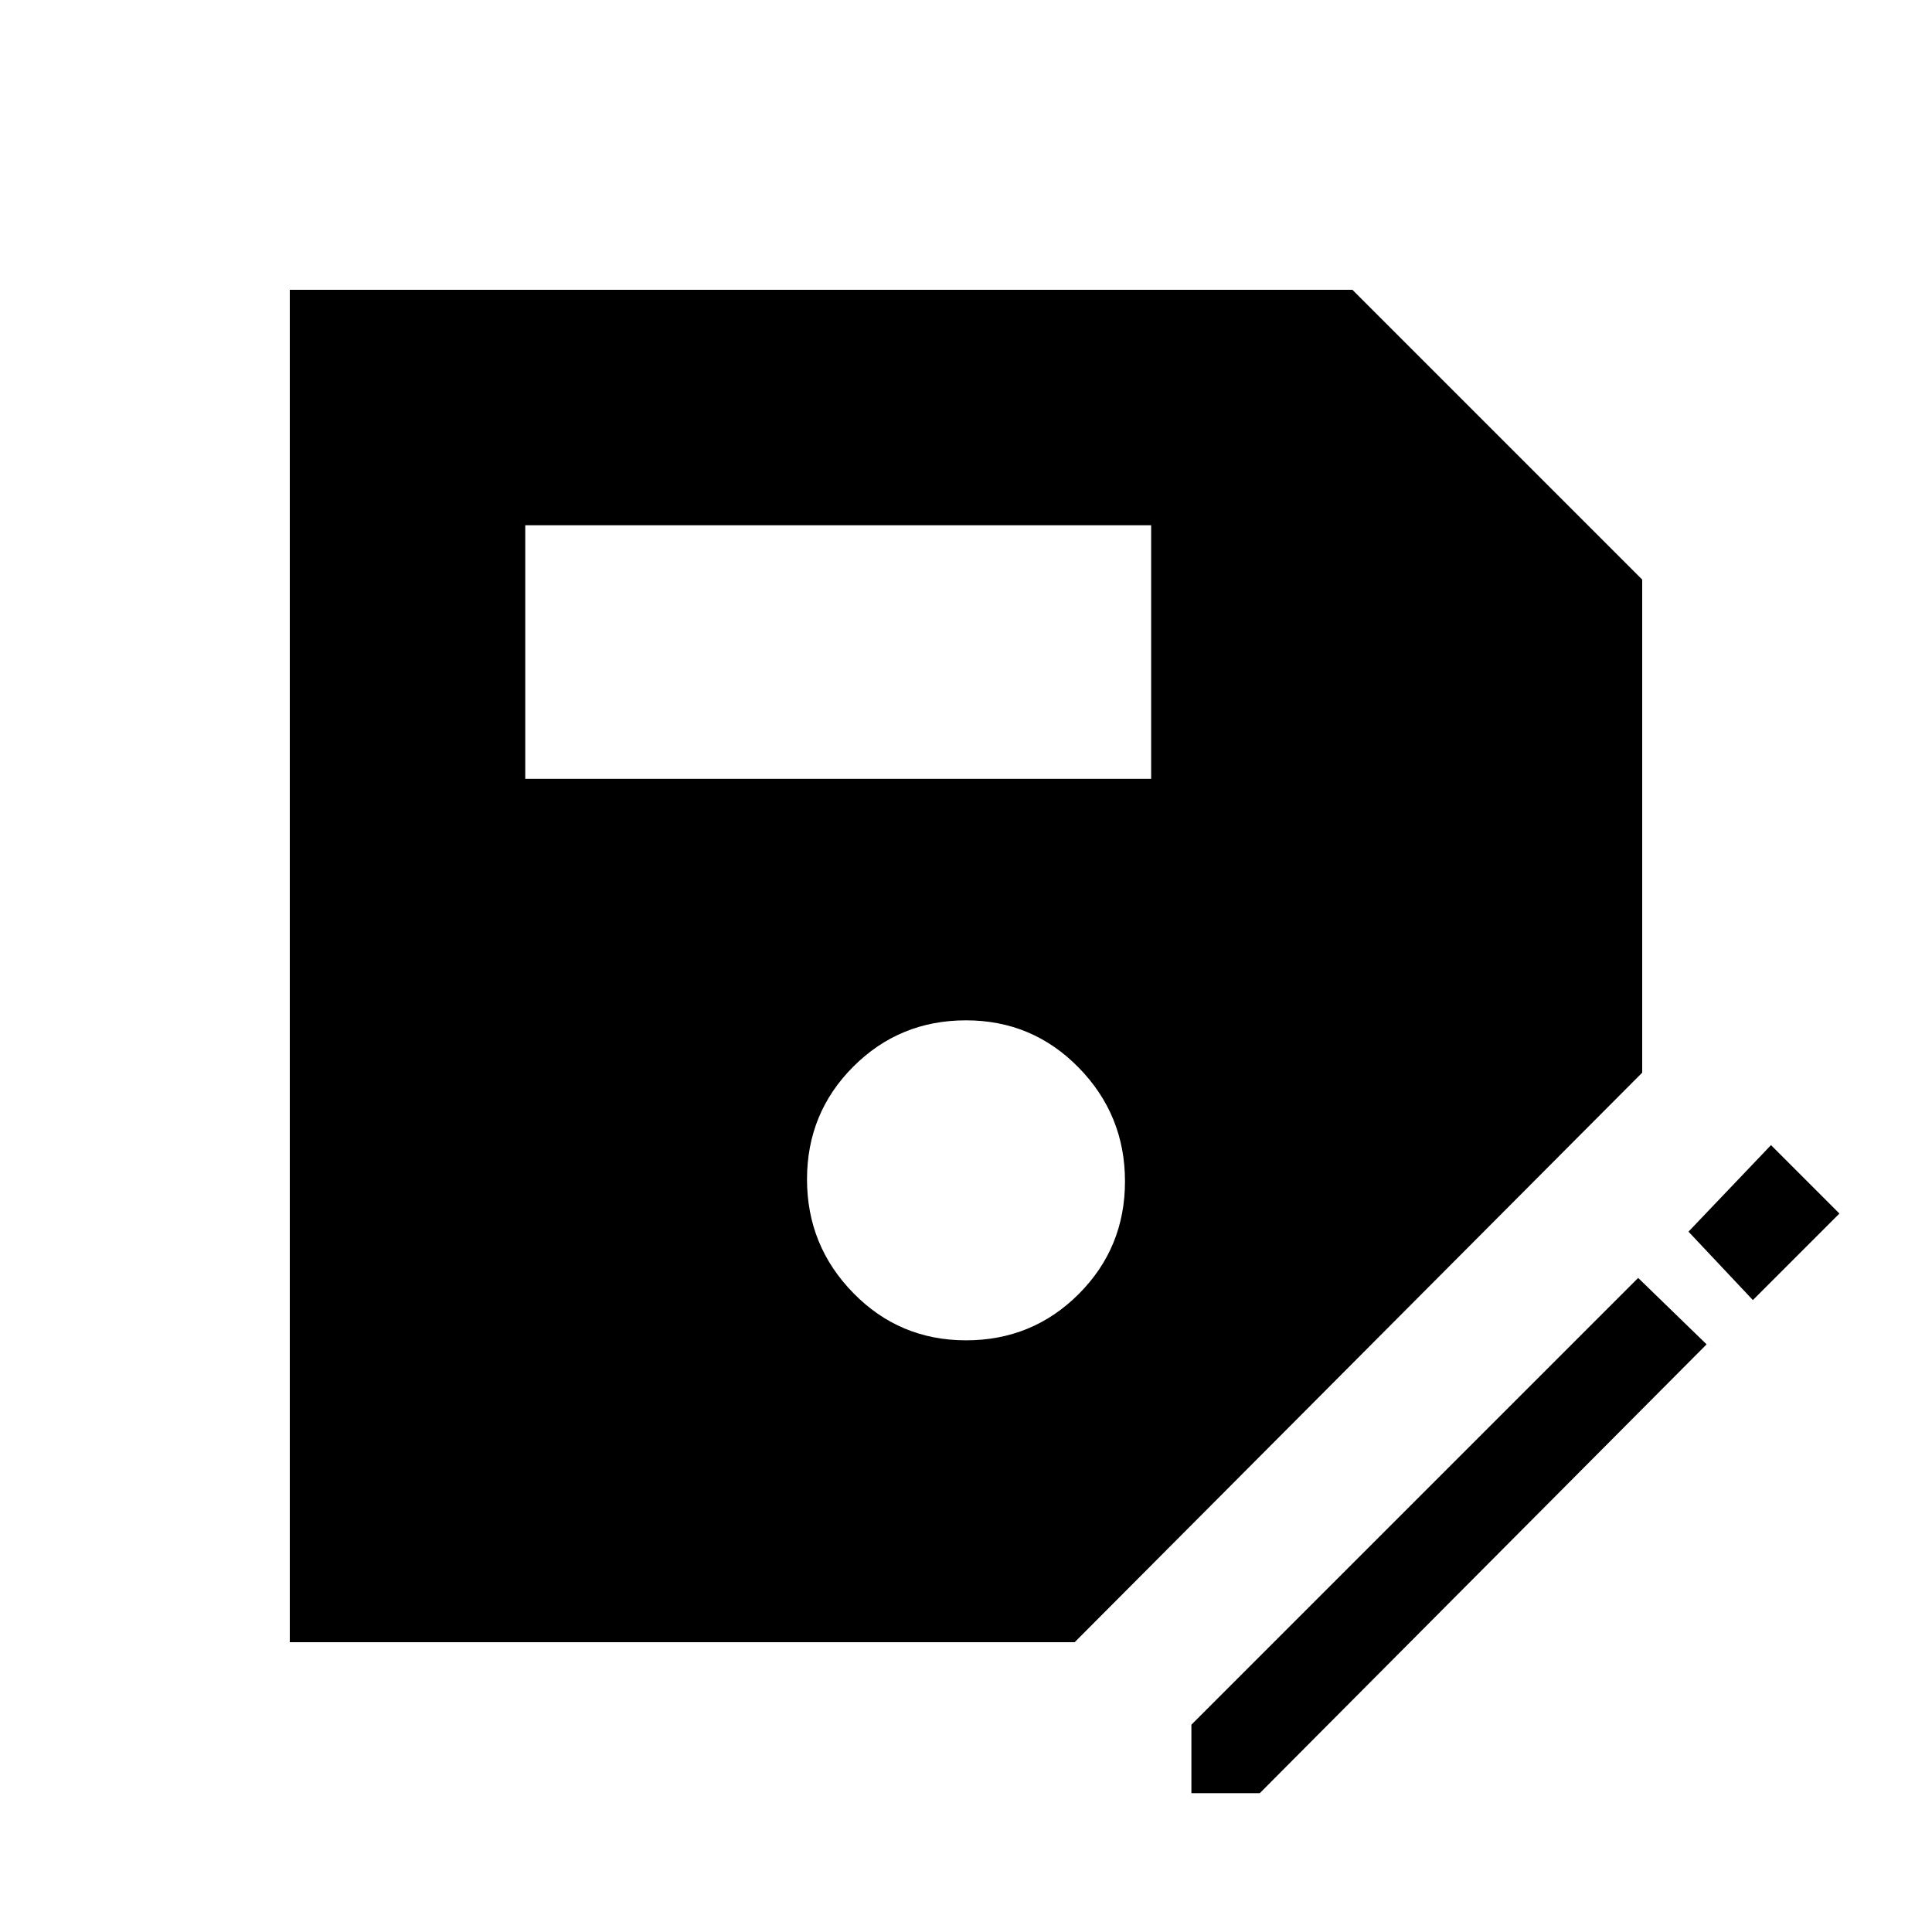 <svg xmlns="http://www.w3.org/2000/svg" height="48" width="48"><path d="M7.2 40.8V7.2h26.4l7.2 7.2v12.25L26.7 40.8ZM24 33.3q1.65 0 2.8-1.15t1.15-2.8q0-1.65-1.15-2.825-1.15-1.175-2.8-1.175t-2.8 1.15q-1.15 1.15-1.15 2.8t1.15 2.825Q22.35 33.3 24 33.3ZM13.05 19.35H28.6v-6.3H13.05Zm16.55 25.2v-1.7l11.1-11.1 1.7 1.65-11.1 11.15ZM43.55 32.3l-1.6-1.7L44 28.45l1.7 1.7Z"/></svg>